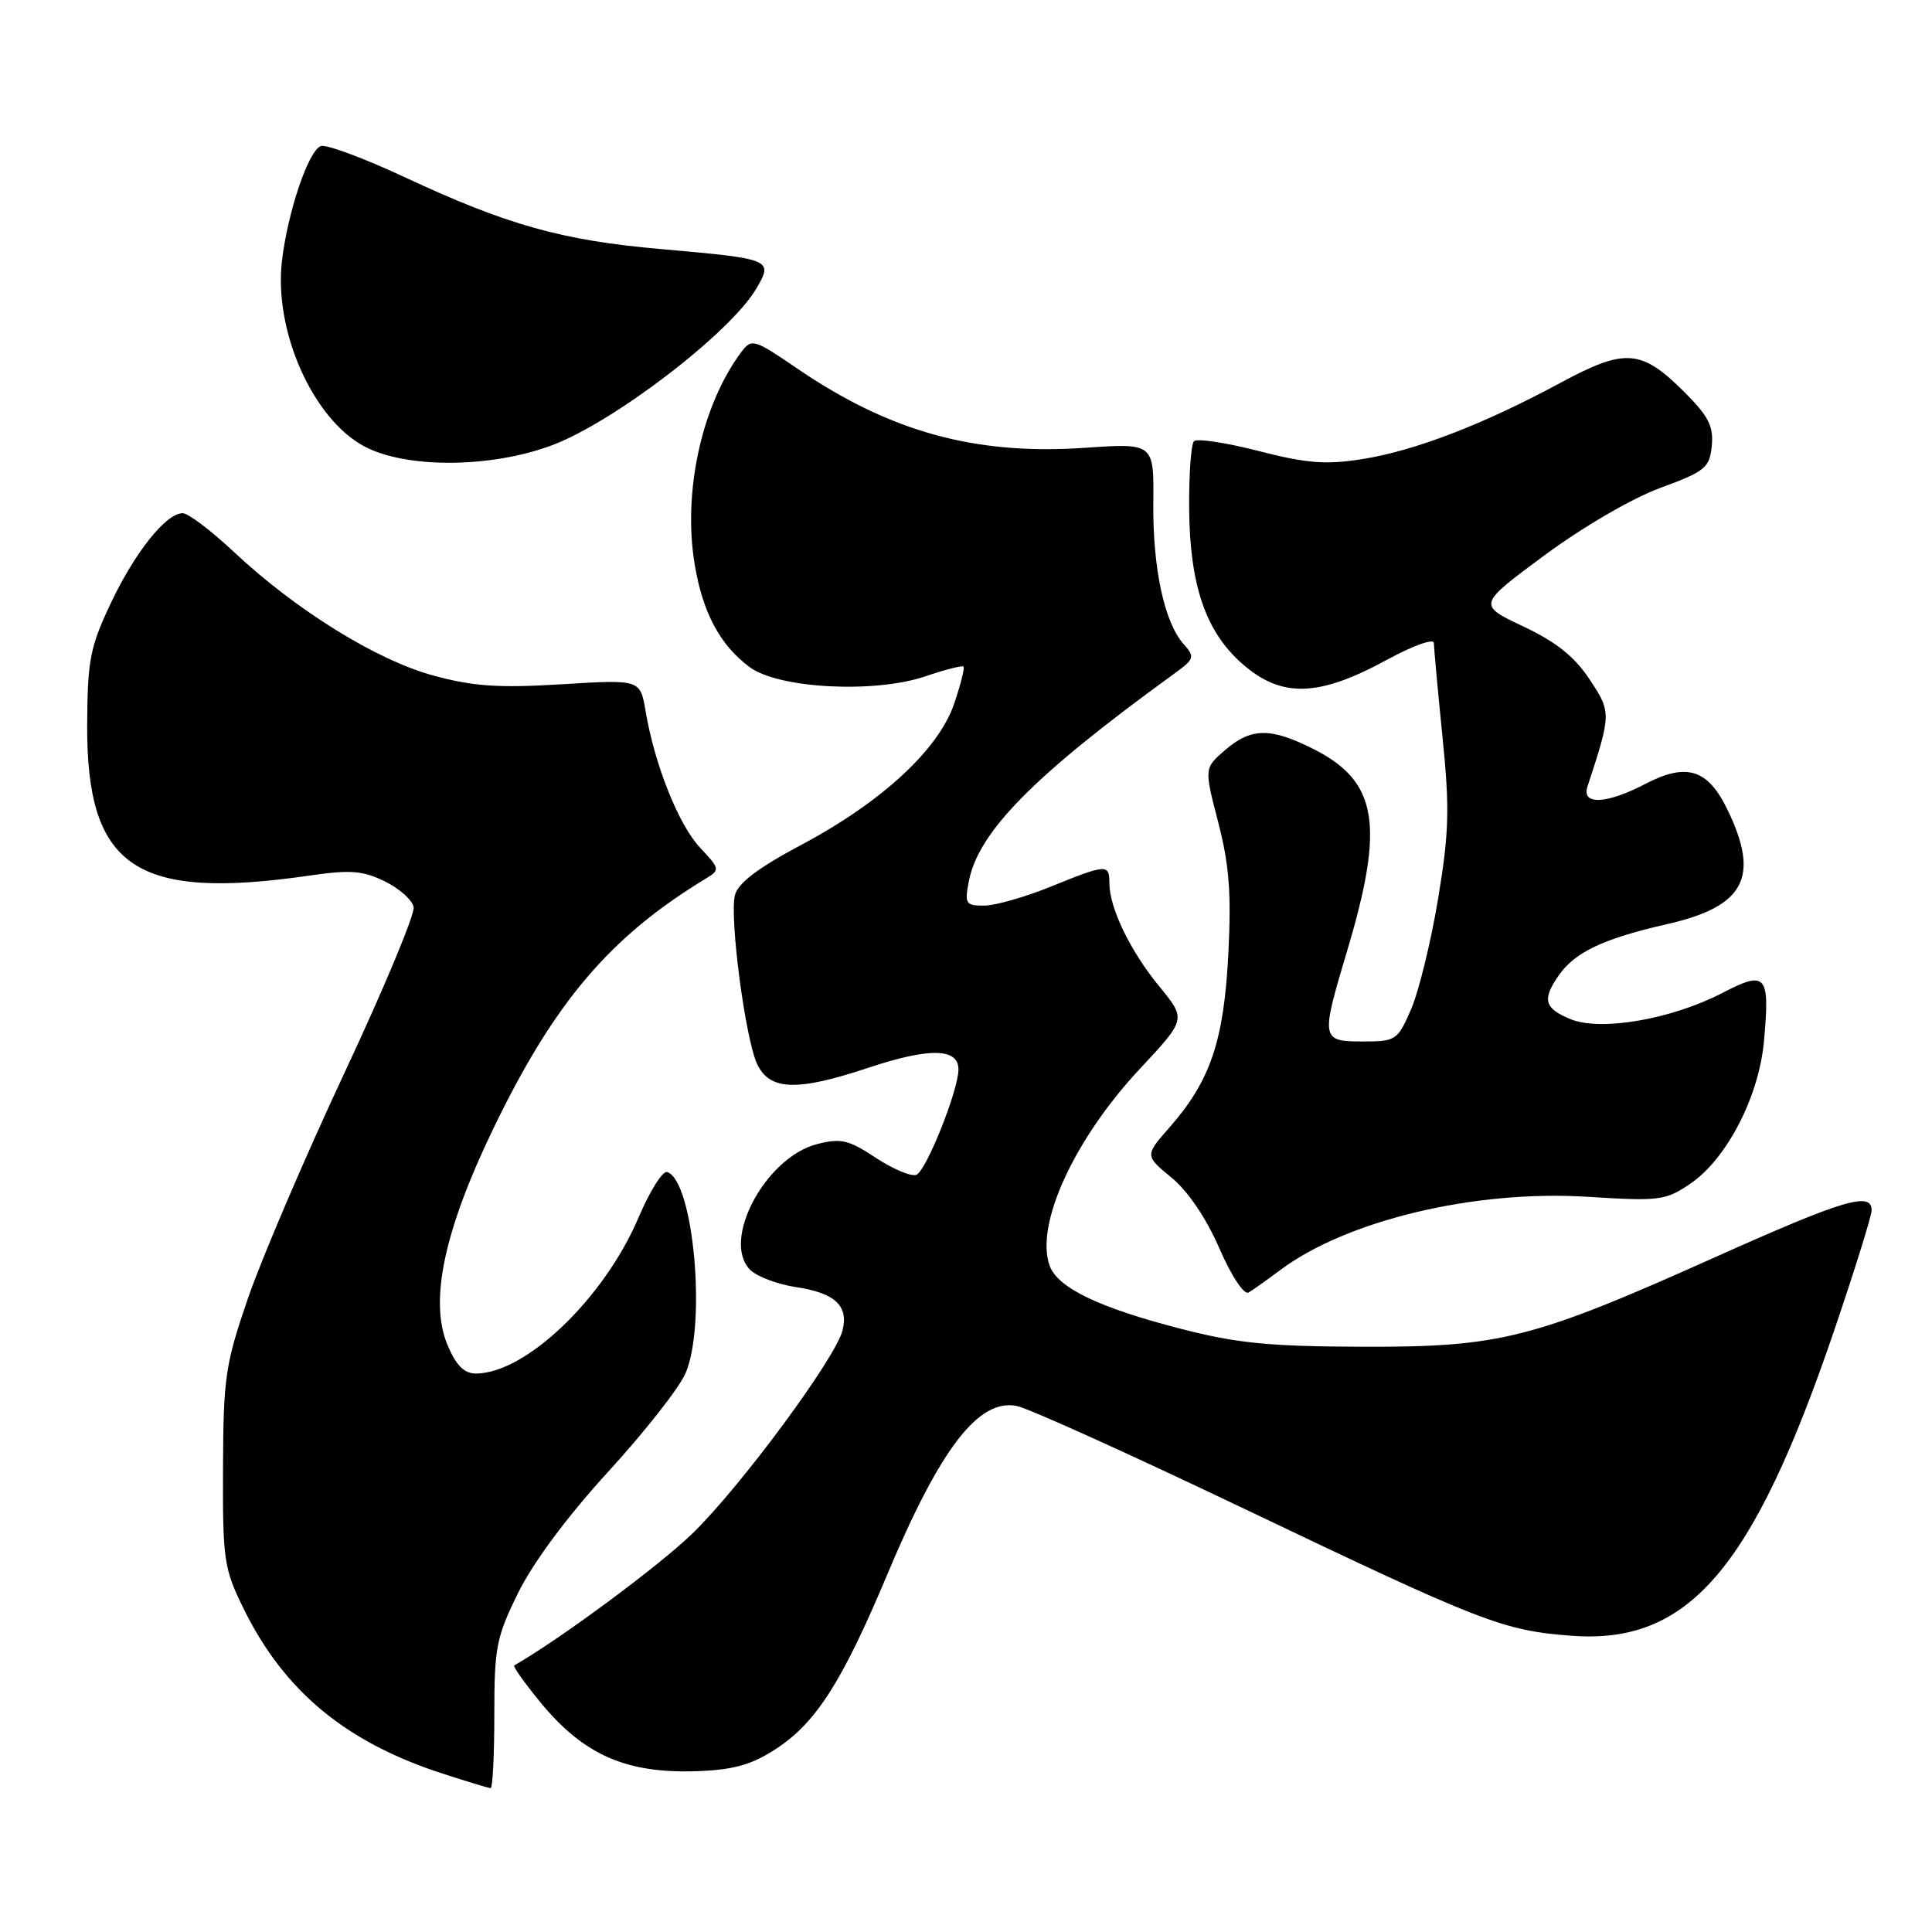 <?xml version="1.0" encoding="UTF-8" standalone="no"?>
<!DOCTYPE svg PUBLIC "-//W3C//DTD SVG 1.1//EN" "http://www.w3.org/Graphics/SVG/1.1/DTD/svg11.dtd" >
<svg xmlns="http://www.w3.org/2000/svg" xmlns:xlink="http://www.w3.org/1999/xlink" version="1.1" viewBox="0 0 256 256">
 <g >
 <path fill="currentColor"
d=" M 65.50 227.23 C 65.50 218.24 65.76 216.93 68.70 210.98 C 70.67 206.99 75.25 200.84 80.60 195.00 C 85.38 189.78 89.98 183.93 90.82 182.00 C 93.64 175.56 91.91 156.44 88.41 155.30 C 87.81 155.10 86.10 157.82 84.61 161.33 C 80.06 172.03 69.66 182.00 63.05 182.00 C 61.51 182.00 60.44 180.93 59.31 178.25 C 56.85 172.44 58.83 163.07 65.39 149.50 C 73.50 132.72 80.88 124.06 93.62 116.36 C 95.41 115.27 95.37 115.09 92.77 112.33 C 89.92 109.30 86.74 101.34 85.54 94.21 C 84.83 90.03 84.83 90.03 74.43 90.67 C 66.09 91.18 62.71 90.95 57.44 89.52 C 49.92 87.48 39.26 80.88 31.01 73.15 C 27.99 70.32 24.93 68.00 24.21 68.00 C 22.00 68.00 17.87 73.18 14.66 79.97 C 11.94 85.72 11.60 87.48 11.55 95.97 C 11.45 114.95 17.92 119.36 41.00 116.02 C 46.43 115.23 48.08 115.36 51.00 116.79 C 52.92 117.73 54.64 119.26 54.81 120.20 C 54.99 121.13 50.85 131.04 45.62 142.21 C 40.39 153.39 34.65 166.80 32.86 172.02 C 29.85 180.77 29.60 182.50 29.55 194.50 C 29.50 206.72 29.67 207.84 32.26 213.12 C 37.69 224.17 45.90 230.94 58.95 235.11 C 62.00 236.09 64.72 236.92 65.00 236.95 C 65.28 236.97 65.50 232.60 65.50 227.23 Z  M 102.94 231.66 C 108.18 228.19 111.65 222.73 117.55 208.67 C 124.58 191.91 129.67 185.28 134.73 186.30 C 136.27 186.60 149.84 192.74 164.91 199.94 C 196.42 214.99 199.13 216.05 208.17 216.74 C 223.68 217.94 232.21 208.06 243.01 176.38 C 245.75 168.32 248.00 161.12 248.00 160.37 C 248.00 157.85 244.28 158.96 227.34 166.55 C 203.07 177.43 198.82 178.51 180.50 178.45 C 168.18 178.41 163.89 177.99 156.50 176.08 C 145.68 173.30 140.18 170.66 139.10 167.75 C 137.10 162.33 142.31 150.95 151.09 141.57 C 157.18 135.05 157.18 135.05 153.61 130.70 C 149.76 126.01 147.00 120.29 147.00 117.03 C 147.00 114.46 146.63 114.48 139.19 117.50 C 135.81 118.87 131.85 120.00 130.39 120.00 C 127.95 120.00 127.80 119.76 128.38 116.75 C 129.67 110.17 137.03 102.73 155.49 89.34 C 158.29 87.31 158.37 87.07 156.83 85.34 C 154.28 82.48 152.73 75.26 152.82 66.61 C 152.90 58.71 152.90 58.71 143.70 59.34 C 129.19 60.33 117.92 57.22 105.62 48.82 C 99.92 44.93 99.59 44.83 98.25 46.62 C 93.01 53.61 90.47 65.08 92.03 74.67 C 93.08 81.12 95.38 85.46 99.32 88.39 C 103.14 91.24 115.89 91.91 122.64 89.61 C 125.22 88.73 127.49 88.15 127.67 88.33 C 127.85 88.51 127.29 90.72 126.43 93.25 C 124.36 99.32 116.87 106.25 106.23 111.92 C 100.41 115.02 97.78 117.01 97.38 118.63 C 96.64 121.57 98.77 137.72 100.33 141.00 C 101.99 144.51 105.61 144.63 115.01 141.50 C 123.15 138.79 127.00 138.86 127.00 141.71 C 127.00 144.46 122.72 155.17 121.42 155.67 C 120.74 155.93 118.32 154.91 116.04 153.41 C 112.46 151.04 111.42 150.79 108.30 151.59 C 101.43 153.33 95.53 164.39 99.41 168.27 C 100.30 169.15 103.03 170.18 105.48 170.55 C 110.64 171.32 112.46 173.02 111.64 176.29 C 110.71 179.98 98.15 196.98 91.75 203.20 C 87.32 207.49 74.26 217.17 68.14 220.68 C 67.94 220.80 69.48 222.97 71.56 225.51 C 77.37 232.60 83.07 235.07 92.63 234.68 C 97.38 234.48 99.71 233.79 102.94 231.66 Z  M 169.61 168.31 C 178.43 161.70 195.37 157.65 210.33 158.58 C 219.94 159.18 220.69 159.08 224.00 156.83 C 228.81 153.55 233.07 145.30 233.73 138.00 C 234.54 129.14 234.04 128.55 228.29 131.54 C 221.49 135.07 212.09 136.69 208.09 135.04 C 204.61 133.60 204.31 132.44 206.56 129.22 C 208.71 126.15 212.49 124.37 220.87 122.46 C 231.18 120.12 233.23 116.24 228.91 107.31 C 226.29 101.89 223.49 101.02 217.98 103.89 C 212.89 106.55 209.54 106.70 210.34 104.25 C 213.52 94.55 213.52 94.38 210.62 90.01 C 208.64 87.01 206.20 85.06 201.83 83.00 C 195.79 80.14 195.79 80.14 204.64 73.59 C 209.73 69.83 216.26 66.02 220.00 64.65 C 225.97 62.45 226.53 61.99 226.82 59.07 C 227.07 56.50 226.40 55.17 223.25 52.01 C 217.47 46.24 215.39 46.08 206.72 50.75 C 196.53 56.25 187.42 59.75 180.47 60.84 C 175.65 61.60 173.13 61.40 166.74 59.75 C 162.44 58.65 158.60 58.07 158.21 58.46 C 157.82 58.85 157.53 62.91 157.57 67.48 C 157.66 77.56 159.77 83.71 164.60 87.95 C 169.79 92.51 174.68 92.38 183.75 87.44 C 187.26 85.53 190.00 84.55 190.00 85.21 C 190.00 85.86 190.51 91.41 191.13 97.56 C 192.10 107.13 192.02 110.22 190.55 119.12 C 189.60 124.83 187.99 131.41 186.97 133.75 C 185.18 137.86 184.96 138.00 180.56 138.00 C 175.04 138.00 174.99 137.71 178.48 126.07 C 183.51 109.27 182.56 103.55 174.04 99.25 C 168.35 96.38 165.79 96.41 162.33 99.39 C 159.56 101.78 159.56 101.78 161.42 108.96 C 162.88 114.60 163.17 118.33 162.76 126.41 C 162.17 137.93 160.38 143.22 154.99 149.36 C 151.69 153.12 151.69 153.12 155.22 156.03 C 157.41 157.83 159.84 161.42 161.57 165.41 C 163.20 169.14 164.84 171.61 165.45 171.26 C 166.03 170.92 167.90 169.59 169.61 168.31 Z  M 73.09 59.02 C 81.31 55.96 96.83 44.07 100.24 38.20 C 102.47 34.38 102.28 34.30 87.54 33.00 C 74.46 31.86 67.15 29.80 53.56 23.45 C 48.17 20.94 43.20 19.09 42.50 19.36 C 40.86 19.99 38.12 28.09 37.36 34.57 C 36.27 43.85 41.44 55.49 48.26 59.14 C 53.78 62.09 64.97 62.04 73.09 59.02 Z "/>
</g>
</svg>